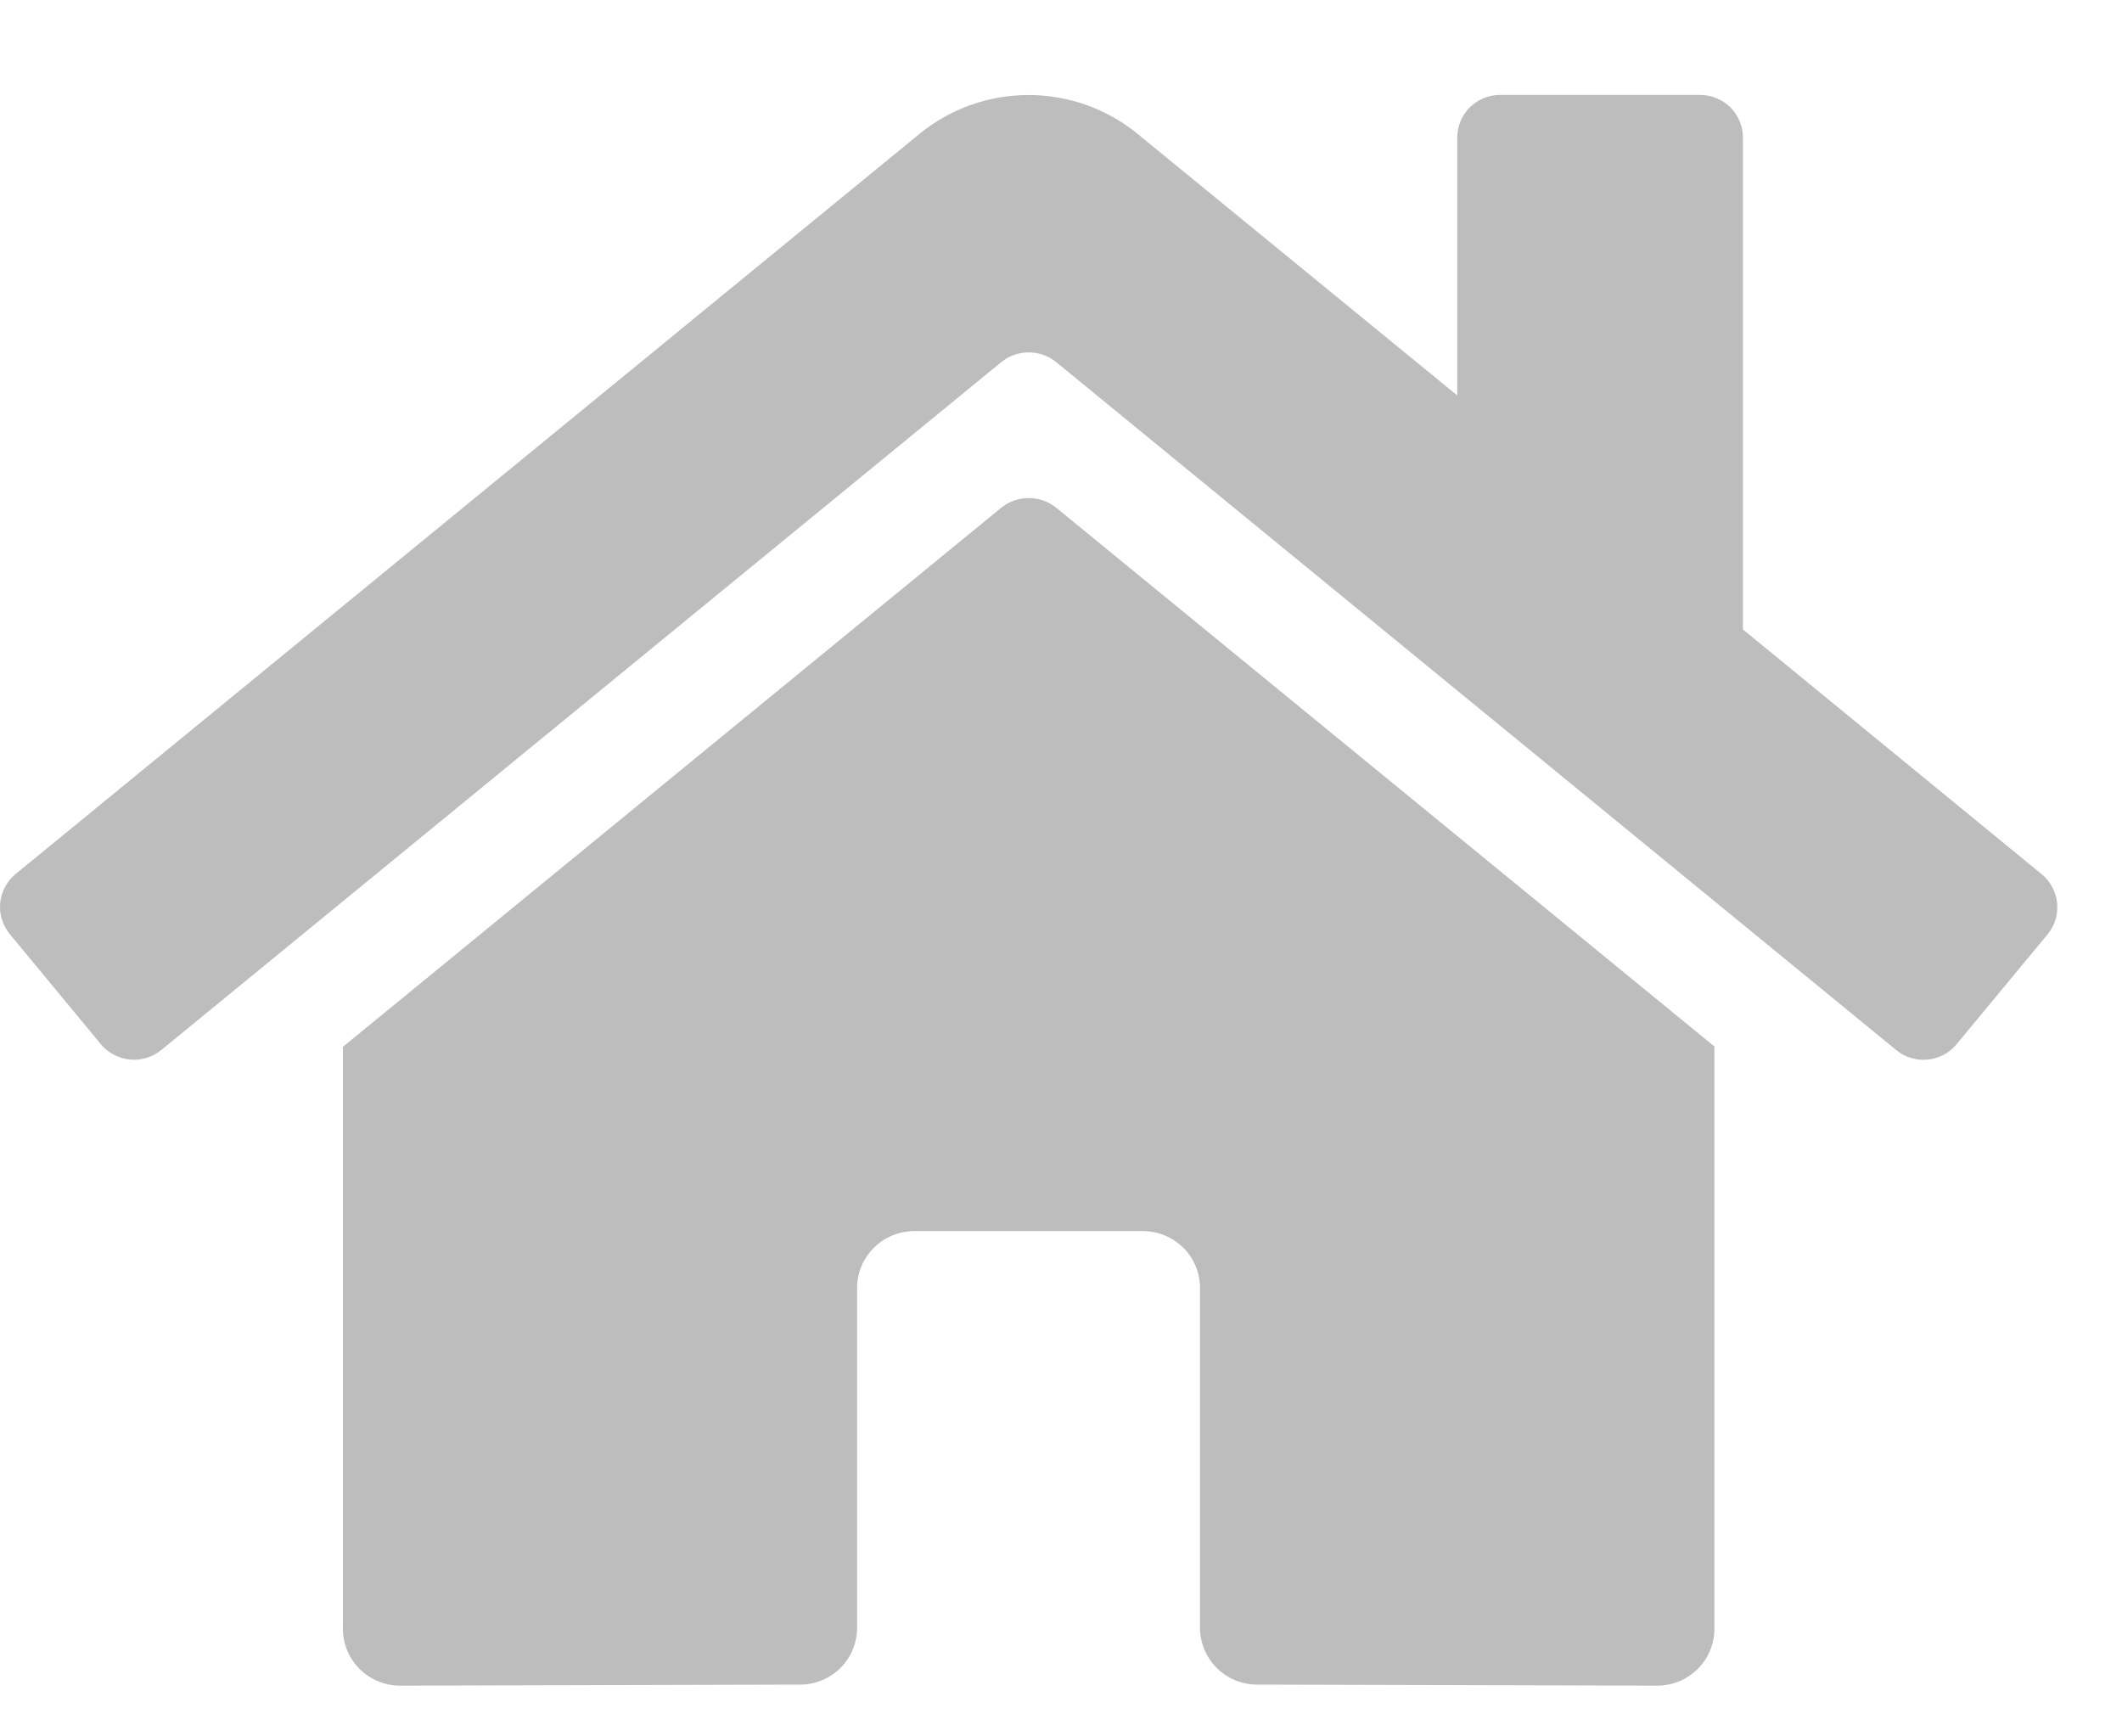 <svg width="22" height="18" viewBox="0 0 22 18" fill="none" xmlns="http://www.w3.org/2000/svg">
<path d="M10.382 5.262L3.555 10.852V16.885C3.555 17.041 3.618 17.191 3.729 17.302C3.84 17.412 3.991 17.474 4.148 17.474L8.297 17.463C8.454 17.463 8.604 17.4 8.714 17.29C8.824 17.18 8.886 17.03 8.886 16.875V13.351C8.886 13.195 8.949 13.045 9.06 12.935C9.171 12.824 9.322 12.762 9.479 12.762H11.849C12.006 12.762 12.156 12.824 12.268 12.935C12.379 13.045 12.441 13.195 12.441 13.351V16.872C12.441 16.949 12.456 17.026 12.486 17.098C12.515 17.17 12.559 17.235 12.614 17.29C12.669 17.345 12.734 17.388 12.806 17.418C12.878 17.448 12.956 17.463 13.034 17.463L17.181 17.474C17.339 17.474 17.489 17.412 17.6 17.302C17.712 17.191 17.774 17.041 17.774 16.885V10.848L10.949 5.262C10.868 5.198 10.768 5.163 10.665 5.163C10.562 5.163 10.462 5.198 10.382 5.262ZM21.166 9.061L18.07 6.525V1.426C18.07 1.309 18.023 1.196 17.94 1.113C17.857 1.031 17.744 0.984 17.626 0.984H15.552C15.434 0.984 15.321 1.031 15.238 1.113C15.155 1.196 15.108 1.309 15.108 1.426V4.099L11.793 1.387C11.475 1.127 11.075 0.985 10.663 0.985C10.251 0.985 9.852 1.127 9.534 1.387L0.161 9.061C0.116 9.098 0.079 9.144 0.052 9.195C0.024 9.246 0.007 9.303 0.002 9.36C-0.004 9.418 0.002 9.476 0.02 9.532C0.037 9.587 0.065 9.639 0.102 9.684L1.046 10.825C1.083 10.87 1.129 10.907 1.181 10.934C1.232 10.961 1.289 10.978 1.347 10.984C1.405 10.989 1.464 10.983 1.519 10.966C1.575 10.95 1.627 10.922 1.672 10.885L10.382 3.753C10.462 3.688 10.562 3.653 10.665 3.653C10.768 3.653 10.868 3.688 10.949 3.753L19.659 10.885C19.704 10.922 19.755 10.95 19.811 10.967C19.867 10.984 19.926 10.99 19.984 10.984C20.042 10.979 20.098 10.962 20.15 10.935C20.201 10.908 20.247 10.871 20.284 10.826L21.229 9.685C21.266 9.64 21.294 9.588 21.311 9.532C21.328 9.476 21.333 9.418 21.327 9.36C21.322 9.302 21.304 9.246 21.276 9.195C21.249 9.143 21.211 9.098 21.166 9.061Z" fill="#BDBDBD"/>
</svg>
